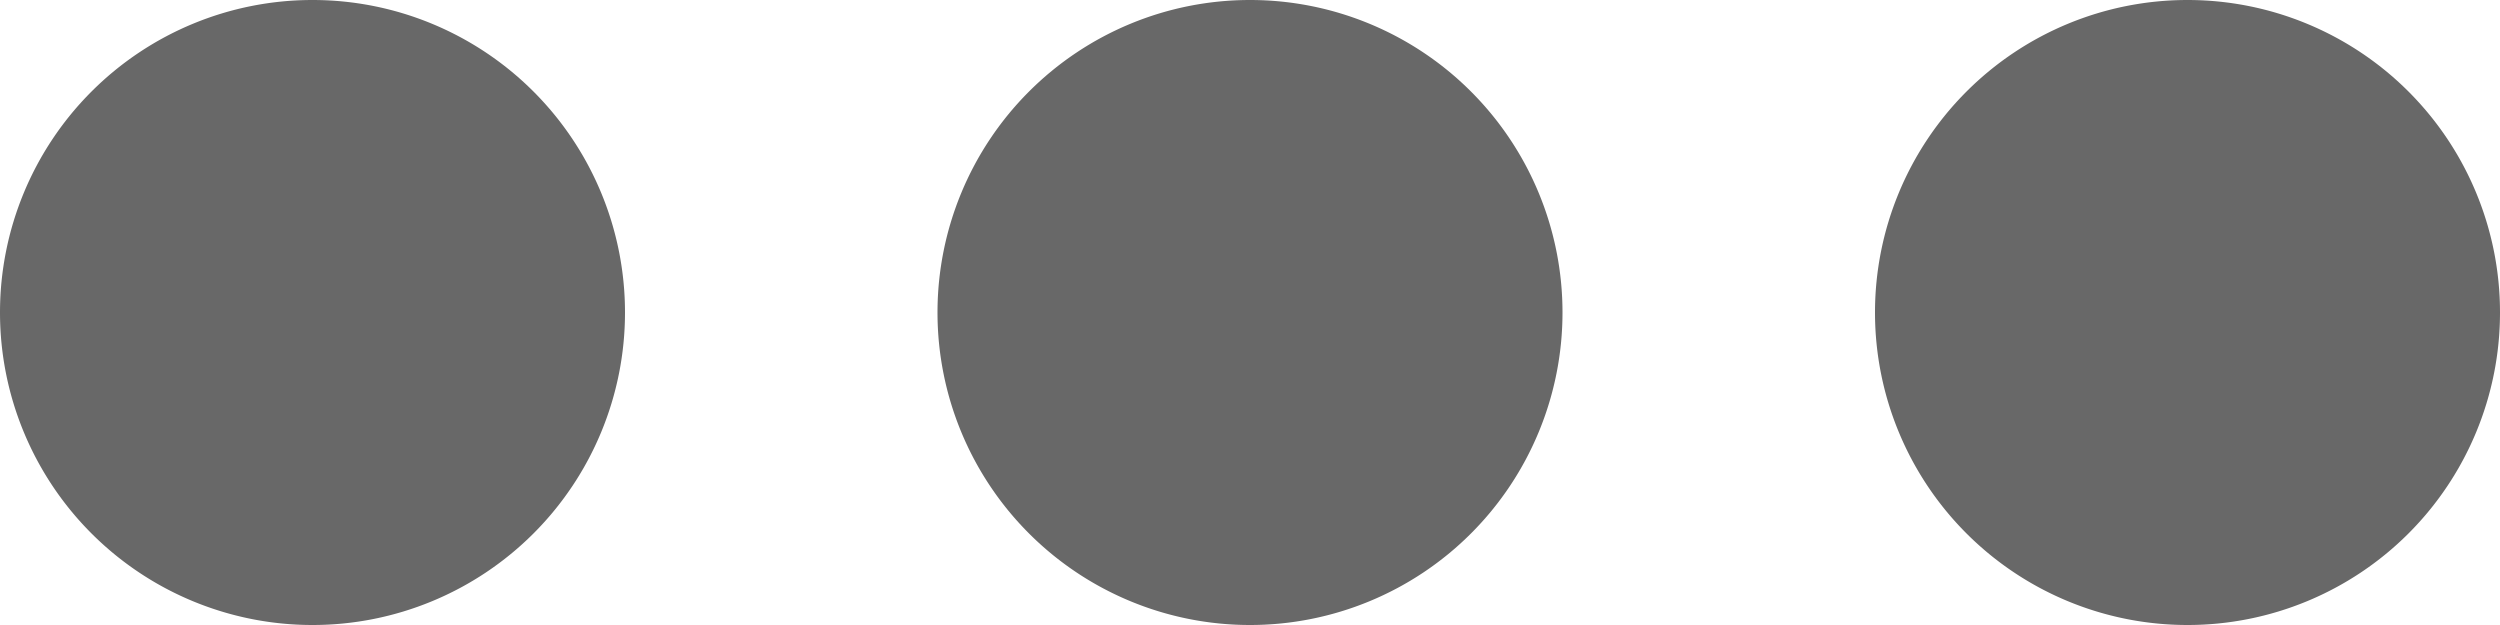 <svg width="24" height="6" xmlns="http://www.w3.org/2000/svg"><path d="M3 6a3 3 0 1 1 0-6 3 3 0 0 1 0 6zm9 0a3 3 0 1 1 0-6 3 3 0 0 1 0 6zm9 0a3 3 0 1 1 0-6 3 3 0 0 1 0 6z" fill="#686868" fill-rule="evenodd"/></svg>